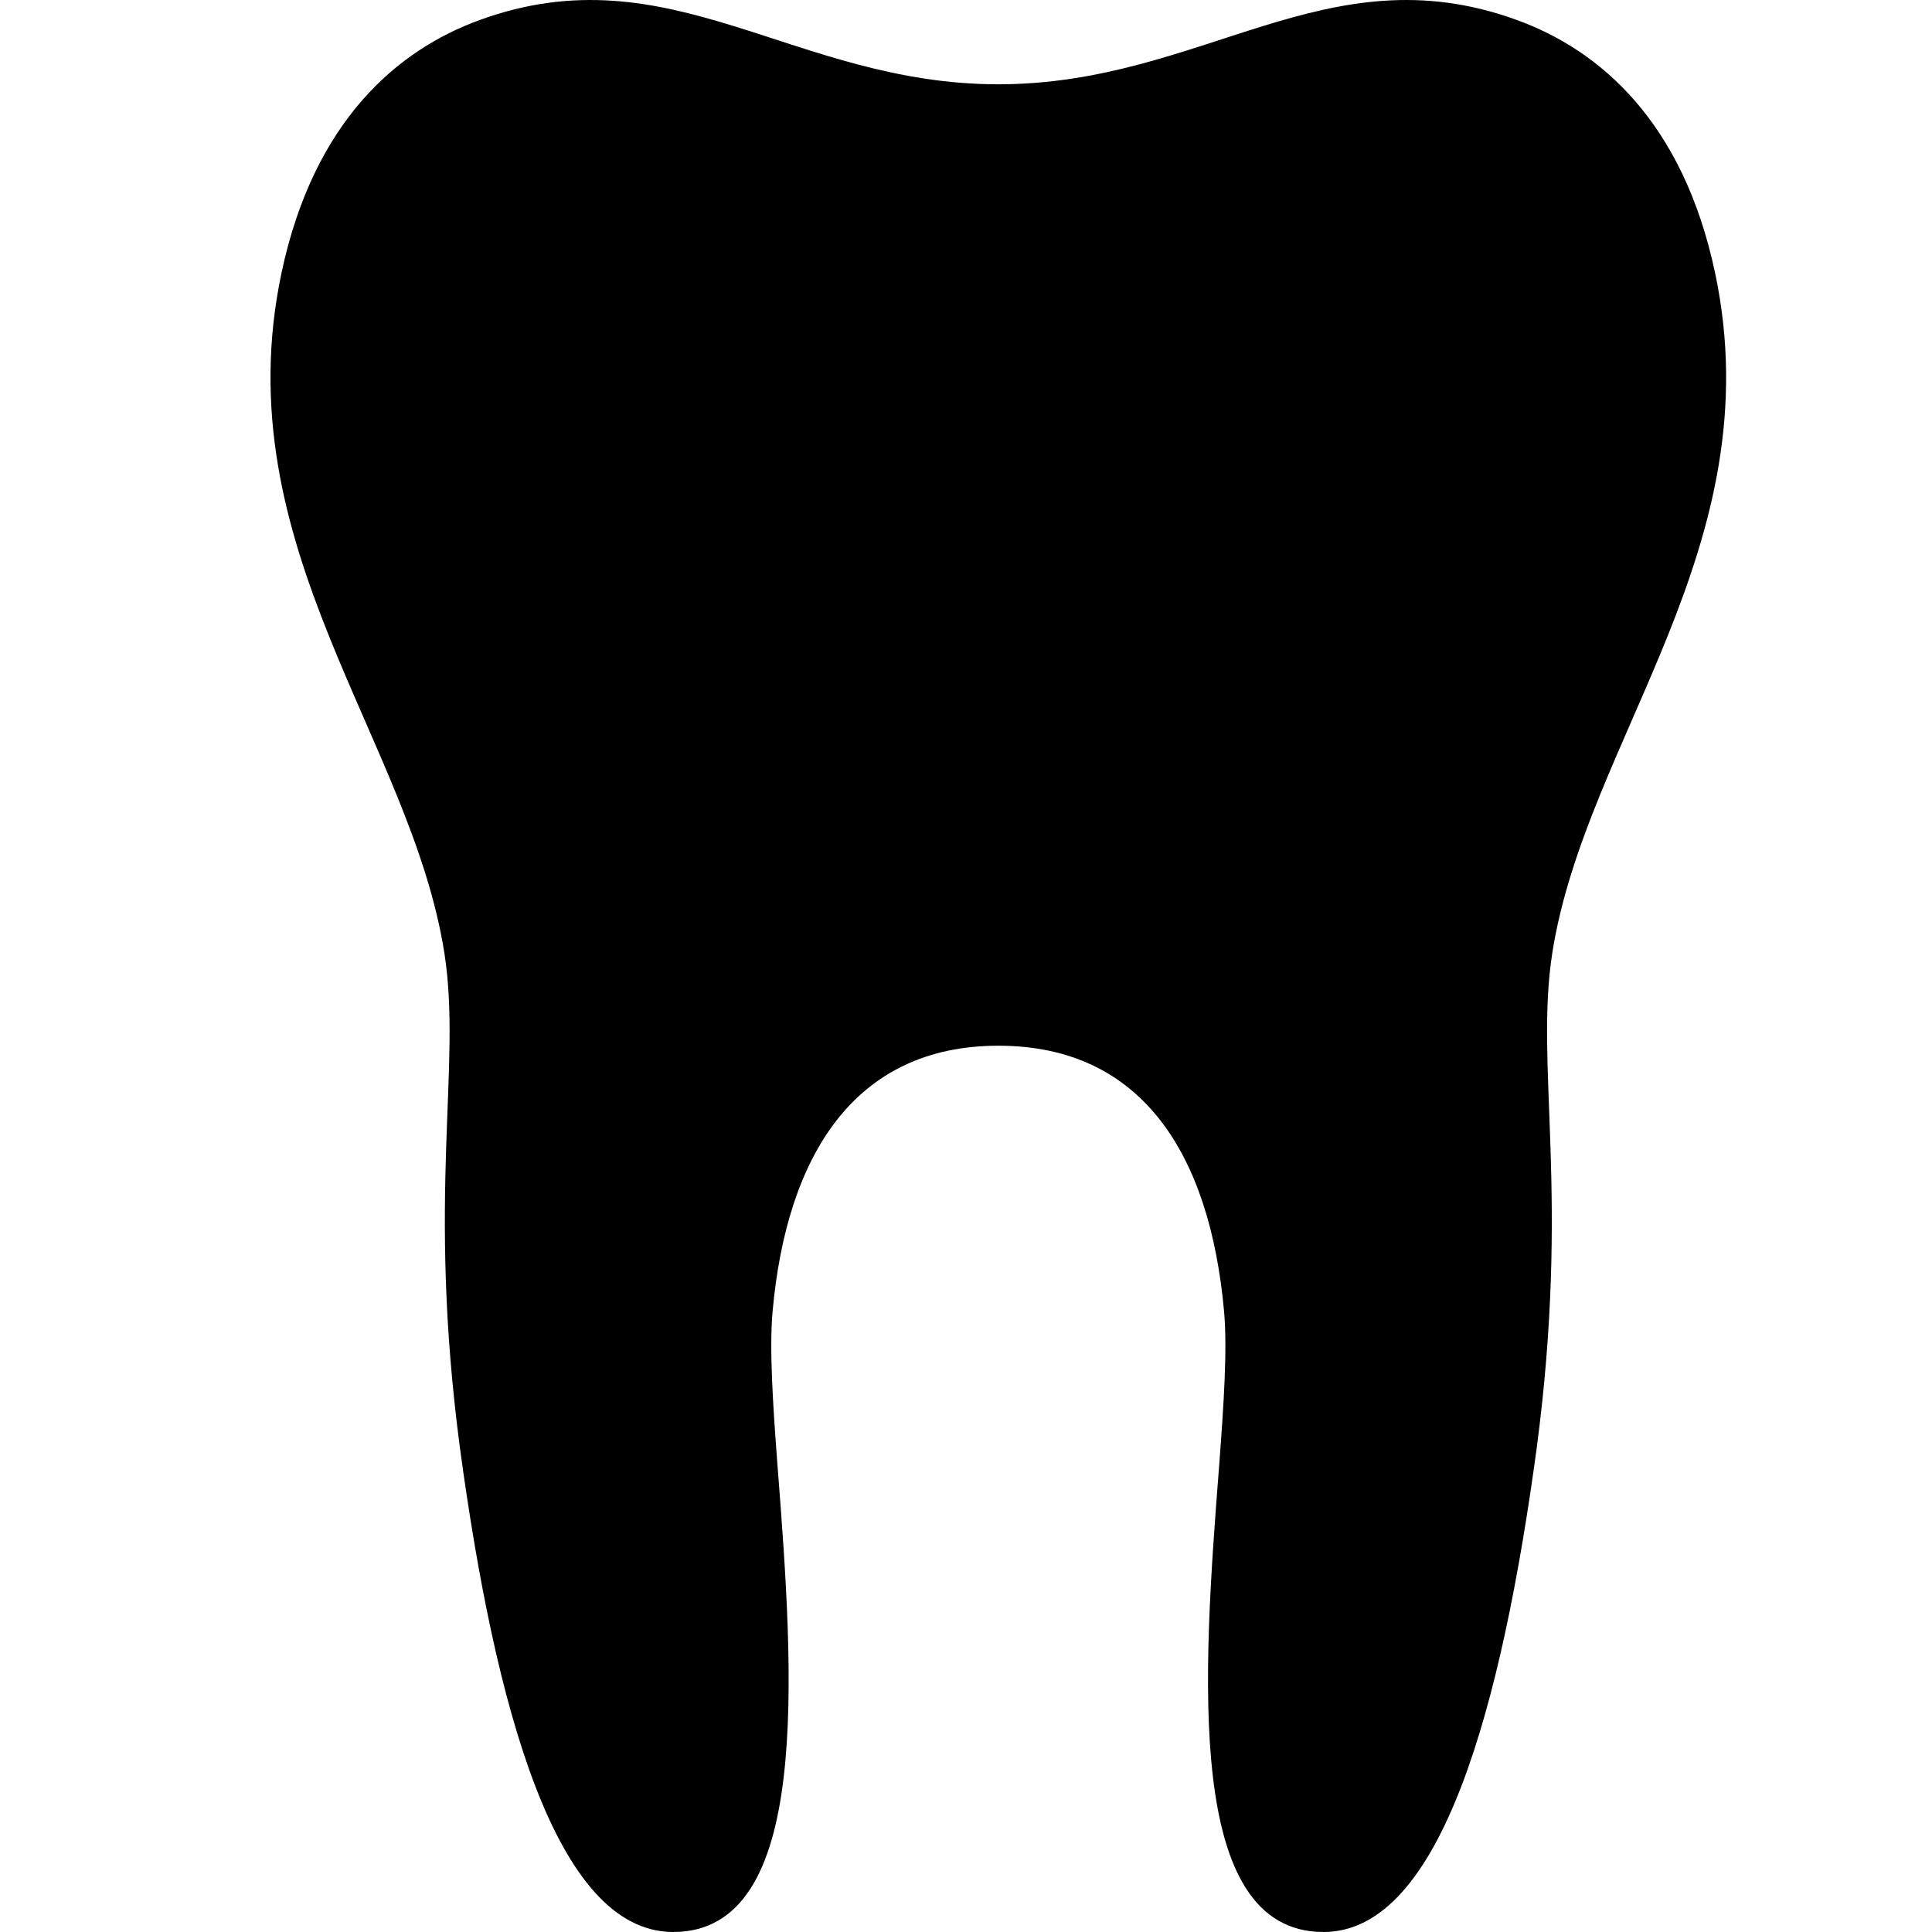 <?xml version="1.0" encoding="UTF-8" standalone="no"?>
<svg
   version="1.0"
   width="100"
   height="100"
   viewBox="0 0 100 100"
   id="svg1"
   xmlns="http://www.w3.org/2000/svg"
   xmlns:svg="http://www.w3.org/2000/svg">
  <defs
     id="defs1" />
  <path
     d="m 51.674,54.126 c 7.482,0 10.953,5.679 11.683,13.745 0.174,1.93 -0.008,4.743 -0.255,8.001 C 62.261,86.697 61.294,100 68.502,100 74.598,100 77.73,88.305 79.537,74.973 81.282,61.776 79.434,55.208 80.343,49.348 82.076,38.245 91.768,28.29 88.774,14.134 87.116,6.281 82.792,2.587 78.508,1.034 68.64,-2.558 62.269,4.363 51.674,4.363 c -10.595,0 -16.966,-6.921 -26.839,-3.329 -4.28,1.553 -8.604,5.247 -10.266,13.1 -2.99,14.156 6.698,24.111 8.435,35.214 0.908,5.86 -0.939,12.427 0.806,25.625 1.807,13.331 4.94,25.027 11.035,25.027 7.205,0 6.242,-13.303 5.4,-24.127 -0.248,-3.258 -0.428,-6.071 -0.255,-8.001 0.727,-8.067 4.244,-13.746 11.684,-13.746 z"
     id="path1" />
</svg>
